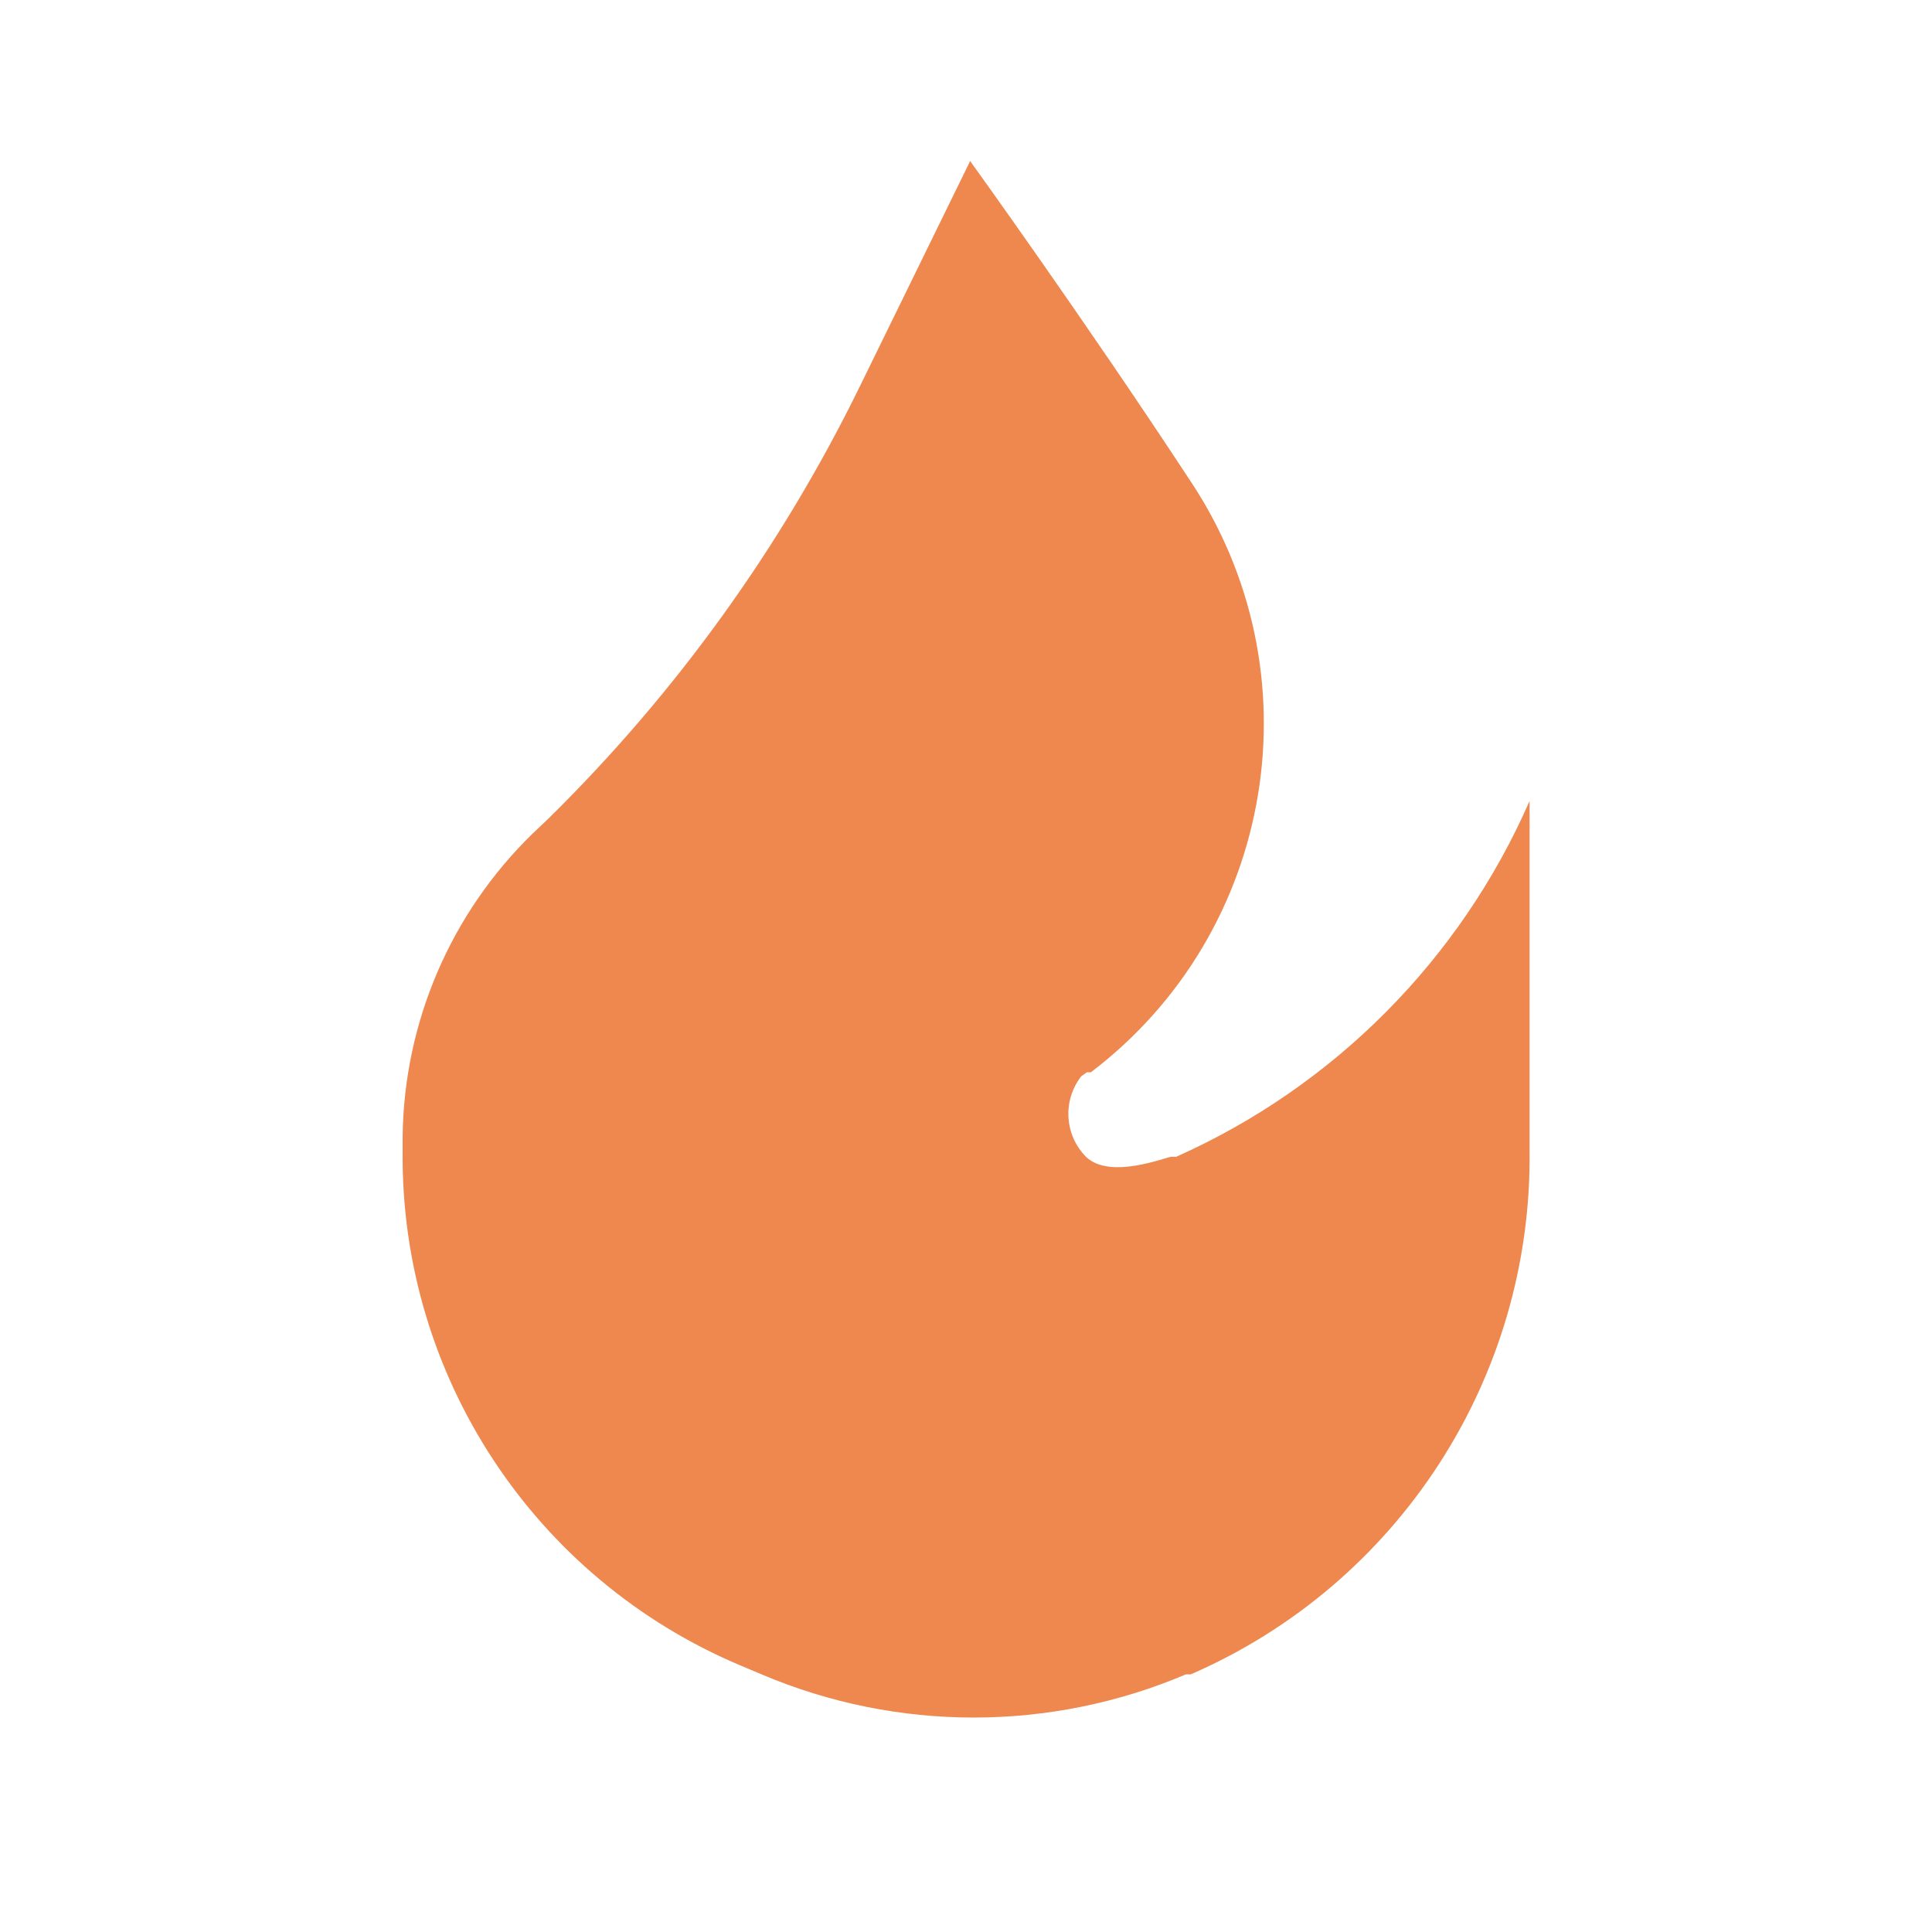 <svg width="20" height="20" viewBox="0 0 20 20" fill="none" xmlns="http://www.w3.org/2000/svg">
<path d="M10.043 1.667L8.901 4C8.085 5.667 6.992 7.183 5.668 8.483L5.518 8.625C4.667 9.451 4.181 10.582 4.168 11.767V11.917C4.145 14.238 5.528 16.342 7.668 17.242L7.884 17.333C9.287 17.929 10.873 17.929 12.276 17.333H12.326C14.481 16.397 15.864 14.258 15.834 11.908V8.292C15.116 9.932 13.811 11.246 12.176 11.975C12.176 11.975 12.176 11.975 12.126 11.975C12.076 11.975 11.492 12.217 11.242 11.975C11.019 11.749 10.998 11.393 11.193 11.142L11.251 11.1H11.293C13.206 9.646 13.652 6.952 12.309 4.958C11.226 3.308 10.043 1.667 10.043 1.667Z" fill="#EE884F"/>
</svg>
